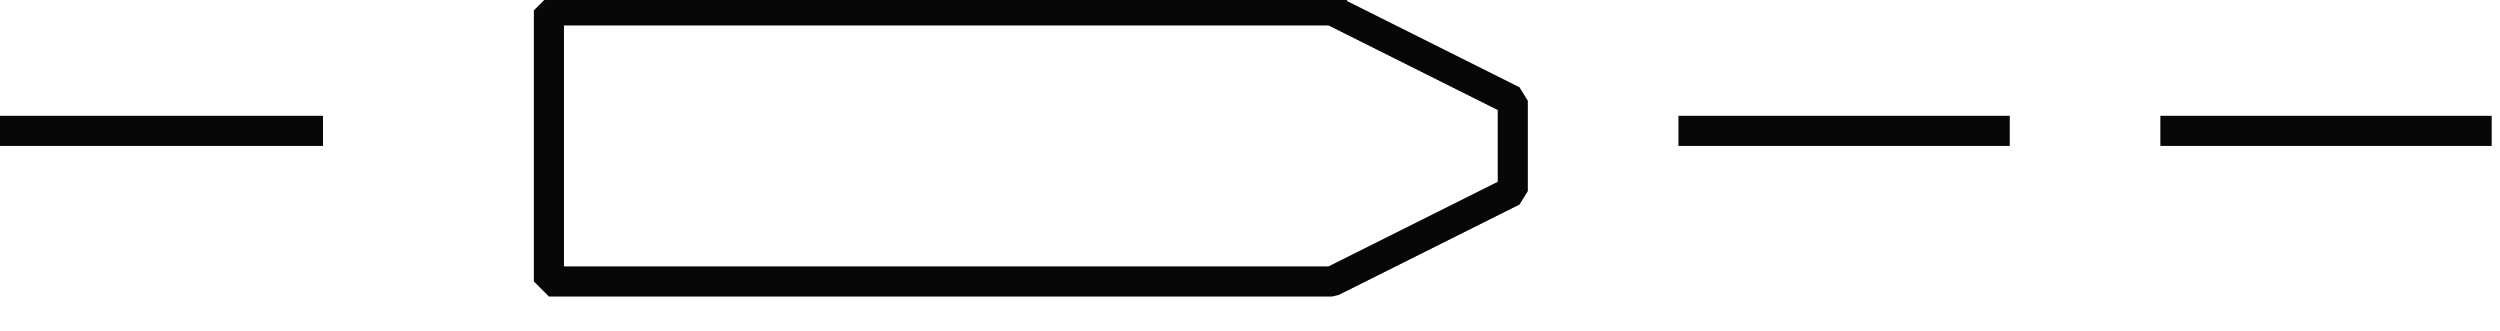 <?xml version="1.0" encoding="UTF-8" standalone="no"?>
<svg width="29.281mm" height="3.881mm"
 viewBox="0 0 83 11"
 xmlns="http://www.w3.org/2000/svg" xmlns:xlink="http://www.w3.org/1999/xlink"  version="1.2" baseProfile="tiny">
<title>FRYARE52</title>
<desc>cable ferry area</desc>
<defs>
</defs>
<g fill="none" stroke="black" vector-effect="non-scaling-stroke" stroke-width="1" fill-rule="evenodd" stroke-linecap="square" stroke-linejoin="bevel" >

<g fill="none" stroke="#070707" stroke-opacity="1" stroke-width="1" stroke-linecap="square" stroke-linejoin="bevel" transform="matrix(1,0,0,1,0,0)"
font-family="Sans" font-size="10" font-weight="400" font-style="normal" 
>
<path fill-rule="evenodd" d="M10.224,4.344 L0.224,4.344"/>
<path fill-rule="evenodd" d="M56.224,4.344 L66.224,4.344"/>
<path fill-rule="evenodd" d="M44.224,0.344 L18.224,0.344 L18.224,9.344 L44.224,9.344 L50.224,6.344 L50.224,3.344 L44.224,0.344"/>
<path fill-rule="evenodd" d="M72.224,4.344 L82.224,4.344"/>
</g>
</g>
</svg>
